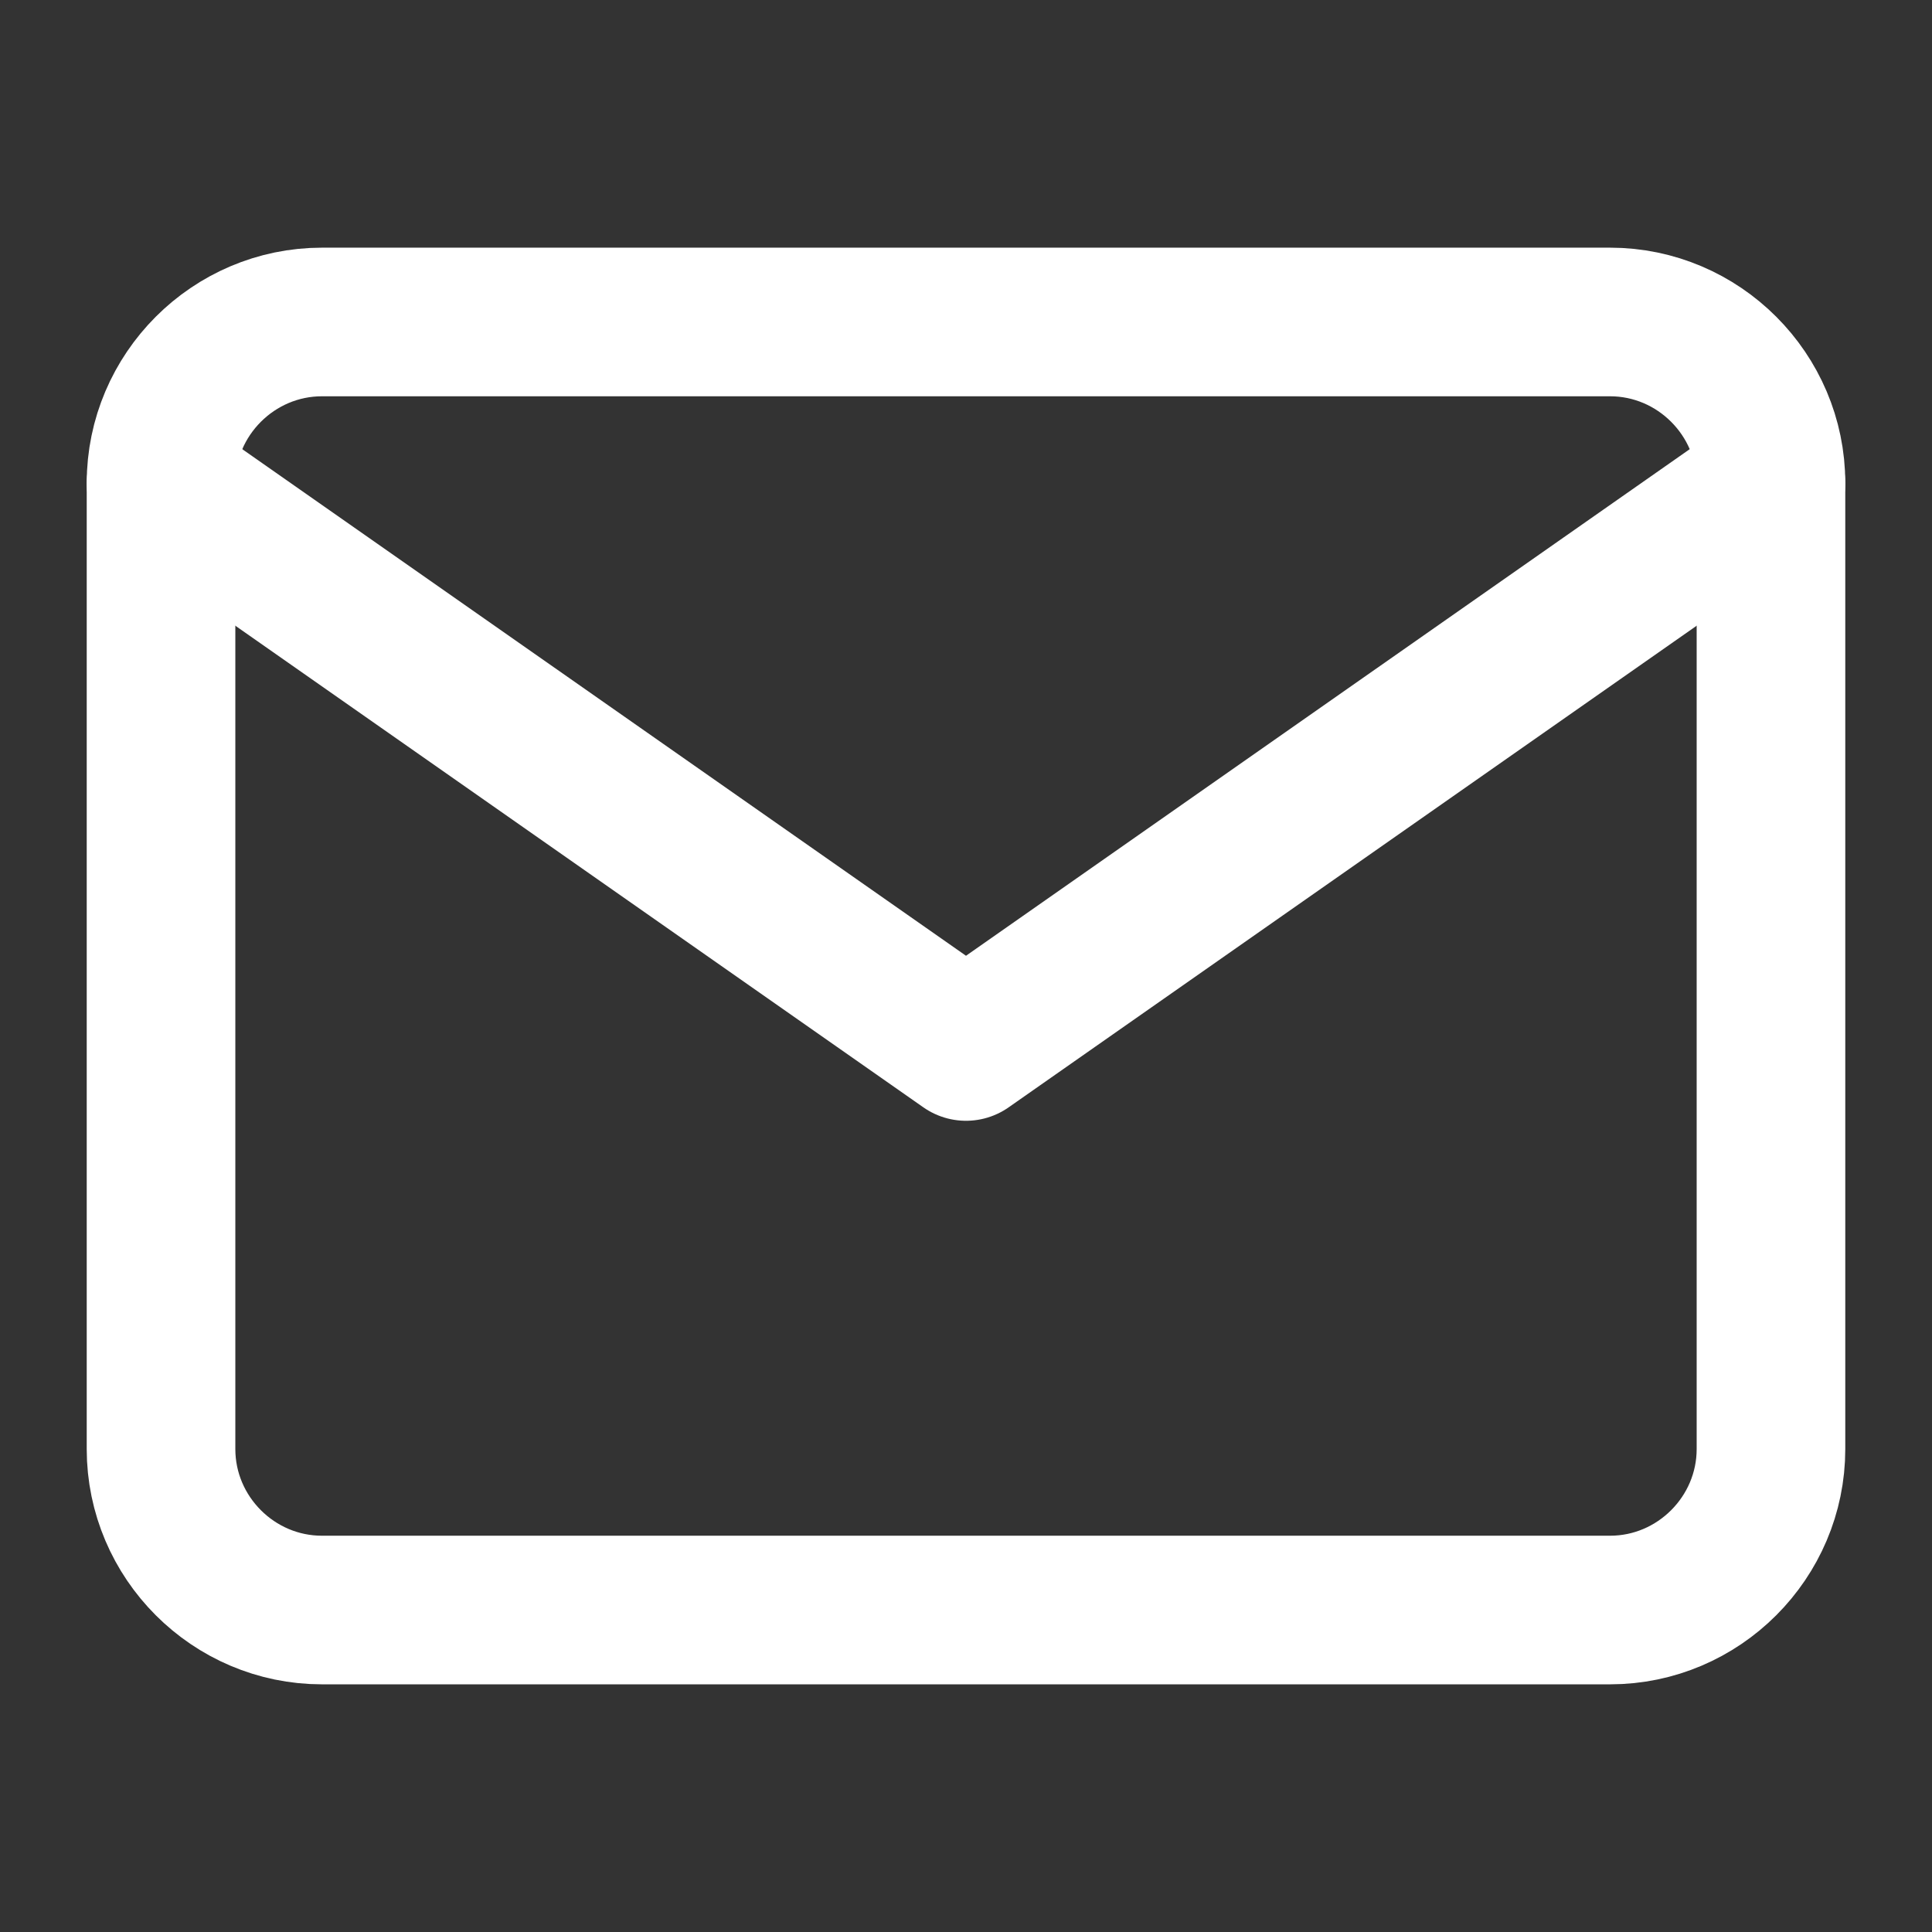 <svg width="26" height="26" viewBox="0 0 26 26" fill="none" xmlns="http://www.w3.org/2000/svg">
<rect x="0" y="0" width="26" height="26" fill="#333333" stroke="none"/>
<path d="M4.333 4.333H21.667C22.858 4.333 23.833 5.308 23.833 6.5V19.5C23.833 20.692 22.858 21.667 21.667 21.667H4.333C3.142 21.667 2.167 20.692 2.167 19.5V6.5C2.167 5.308 3.142 4.333 4.333 4.333Z" stroke="white" stroke-width="2" stroke-linecap="round" stroke-linejoin="round"/>
<path d="M23.833 6.5L13 14.083L2.167 6.5" stroke="white" stroke-width="2" stroke-linecap="round" stroke-linejoin="round"/>
</svg>
